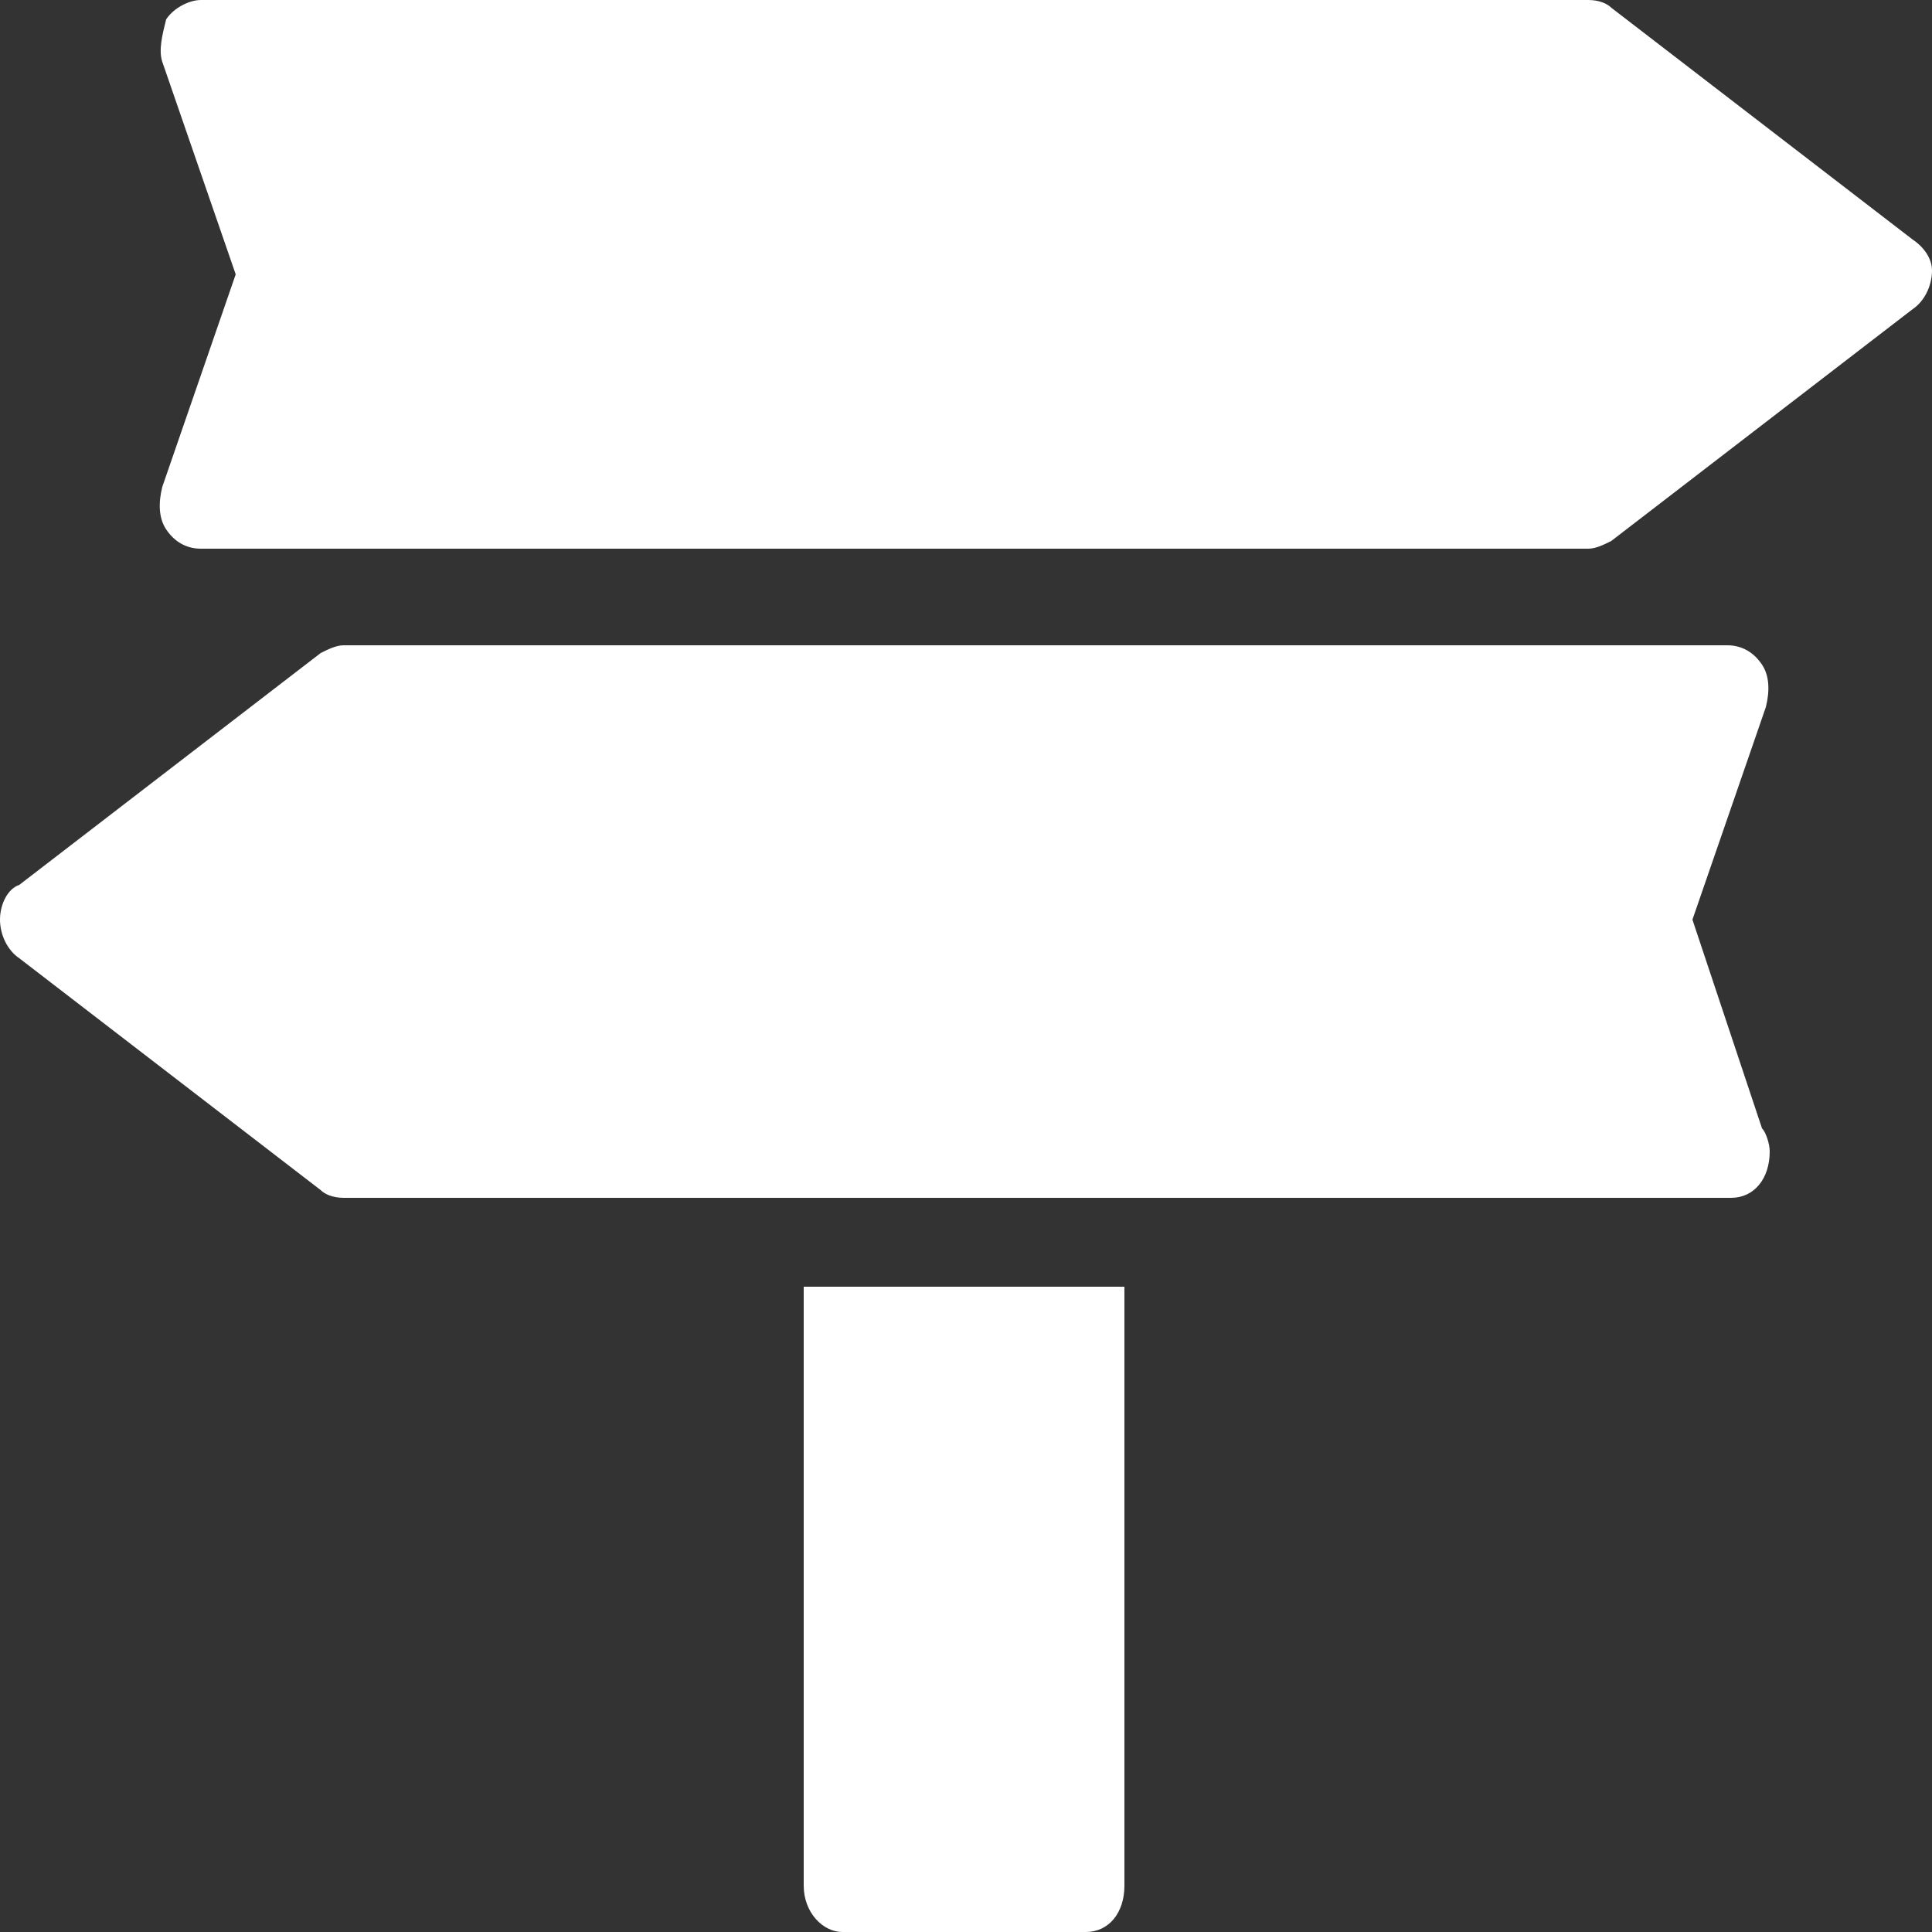 <svg version="1.2" baseProfile="tiny" xmlns="http://www.w3.org/2000/svg" viewBox="0 0 50 50"><rect x="0" y="0" width="50" height="50" fill="#333333" stroke="none"/><g fill="#fff"><path d="M49.5 6.2l-7.8-6c-.1-.1-.3-.2-.6-.2H5.2c-.3 0-.7.2-.9.5-.1.4-.2.8-.1 1.1l1.9 5.5-1.9 5.5c-.1.4-.1.8.1 1.1.2.3.5.5.9.5h35.9c.2 0 .4-.1.6-.2l7.8-6c.3-.2.5-.6.5-1 0-.3-.2-.6-.5-.8zM43.8 23.8l1.9-5.5c.1-.4.1-.8-.1-1.1-.2-.3-.5-.5-.9-.5H8.9c-.2 0-.4.1-.6.2l-7.8 6c-.3.1-.5.5-.5.9s.2.8.5 1l7.8 6c.1.1.3.2.6.2h35.9c.6 0 1-.5 1-1.2 0-.2-.1-.5-.2-.6l-1.8-5.4zM20.8 48.8c0 .7.5 1.2 1 1.2h6.3c.6 0 1-.5 1-1.2V33.3h-8.3v15.5z"/></g></svg>